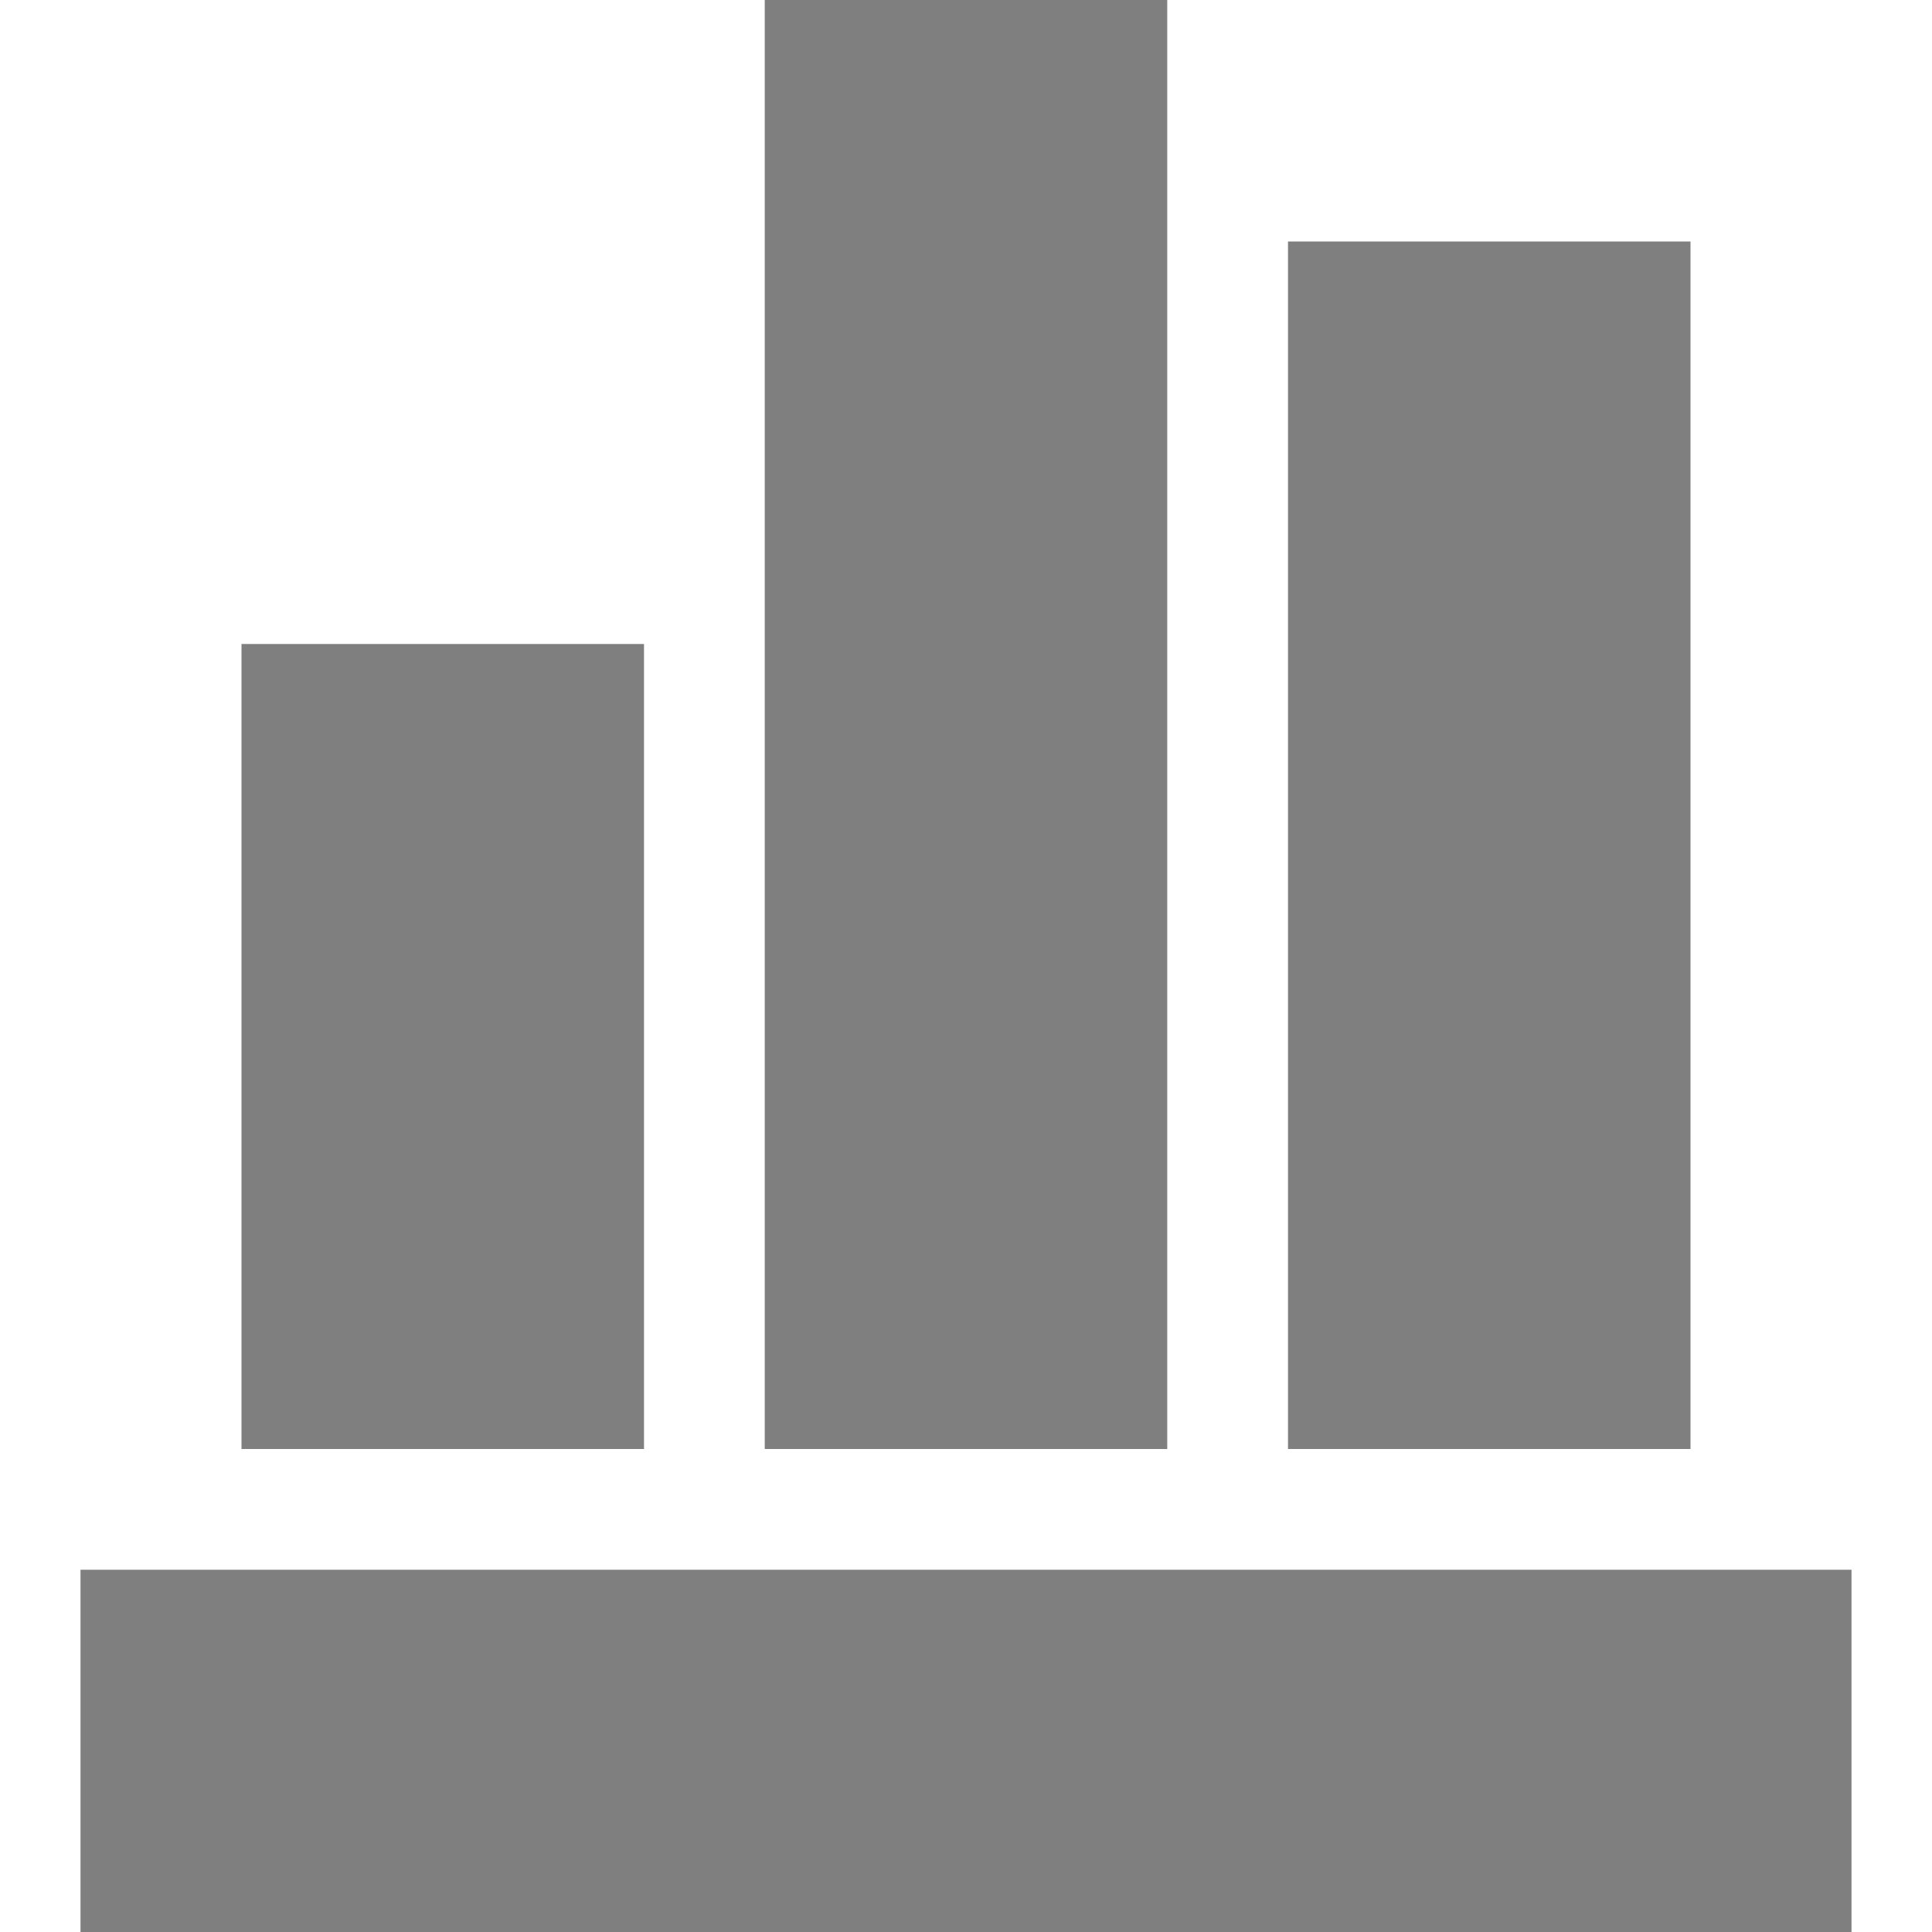 <svg version="1" xmlns="http://www.w3.org/2000/svg" viewBox="0 0 48 48" enable-background="new 0 0 48 48">
    <g fill="#7f7f7f">
        <rect x="6"  y="16" width="10" height="20"/>
		<rect x="19" y="0"  width="10" height="36"/>
		<rect x="32" y="6"  width="10" height="30"/>
		
		<rect x="2"  y="39" width="44" height="9"/>
    </g>
</svg>
